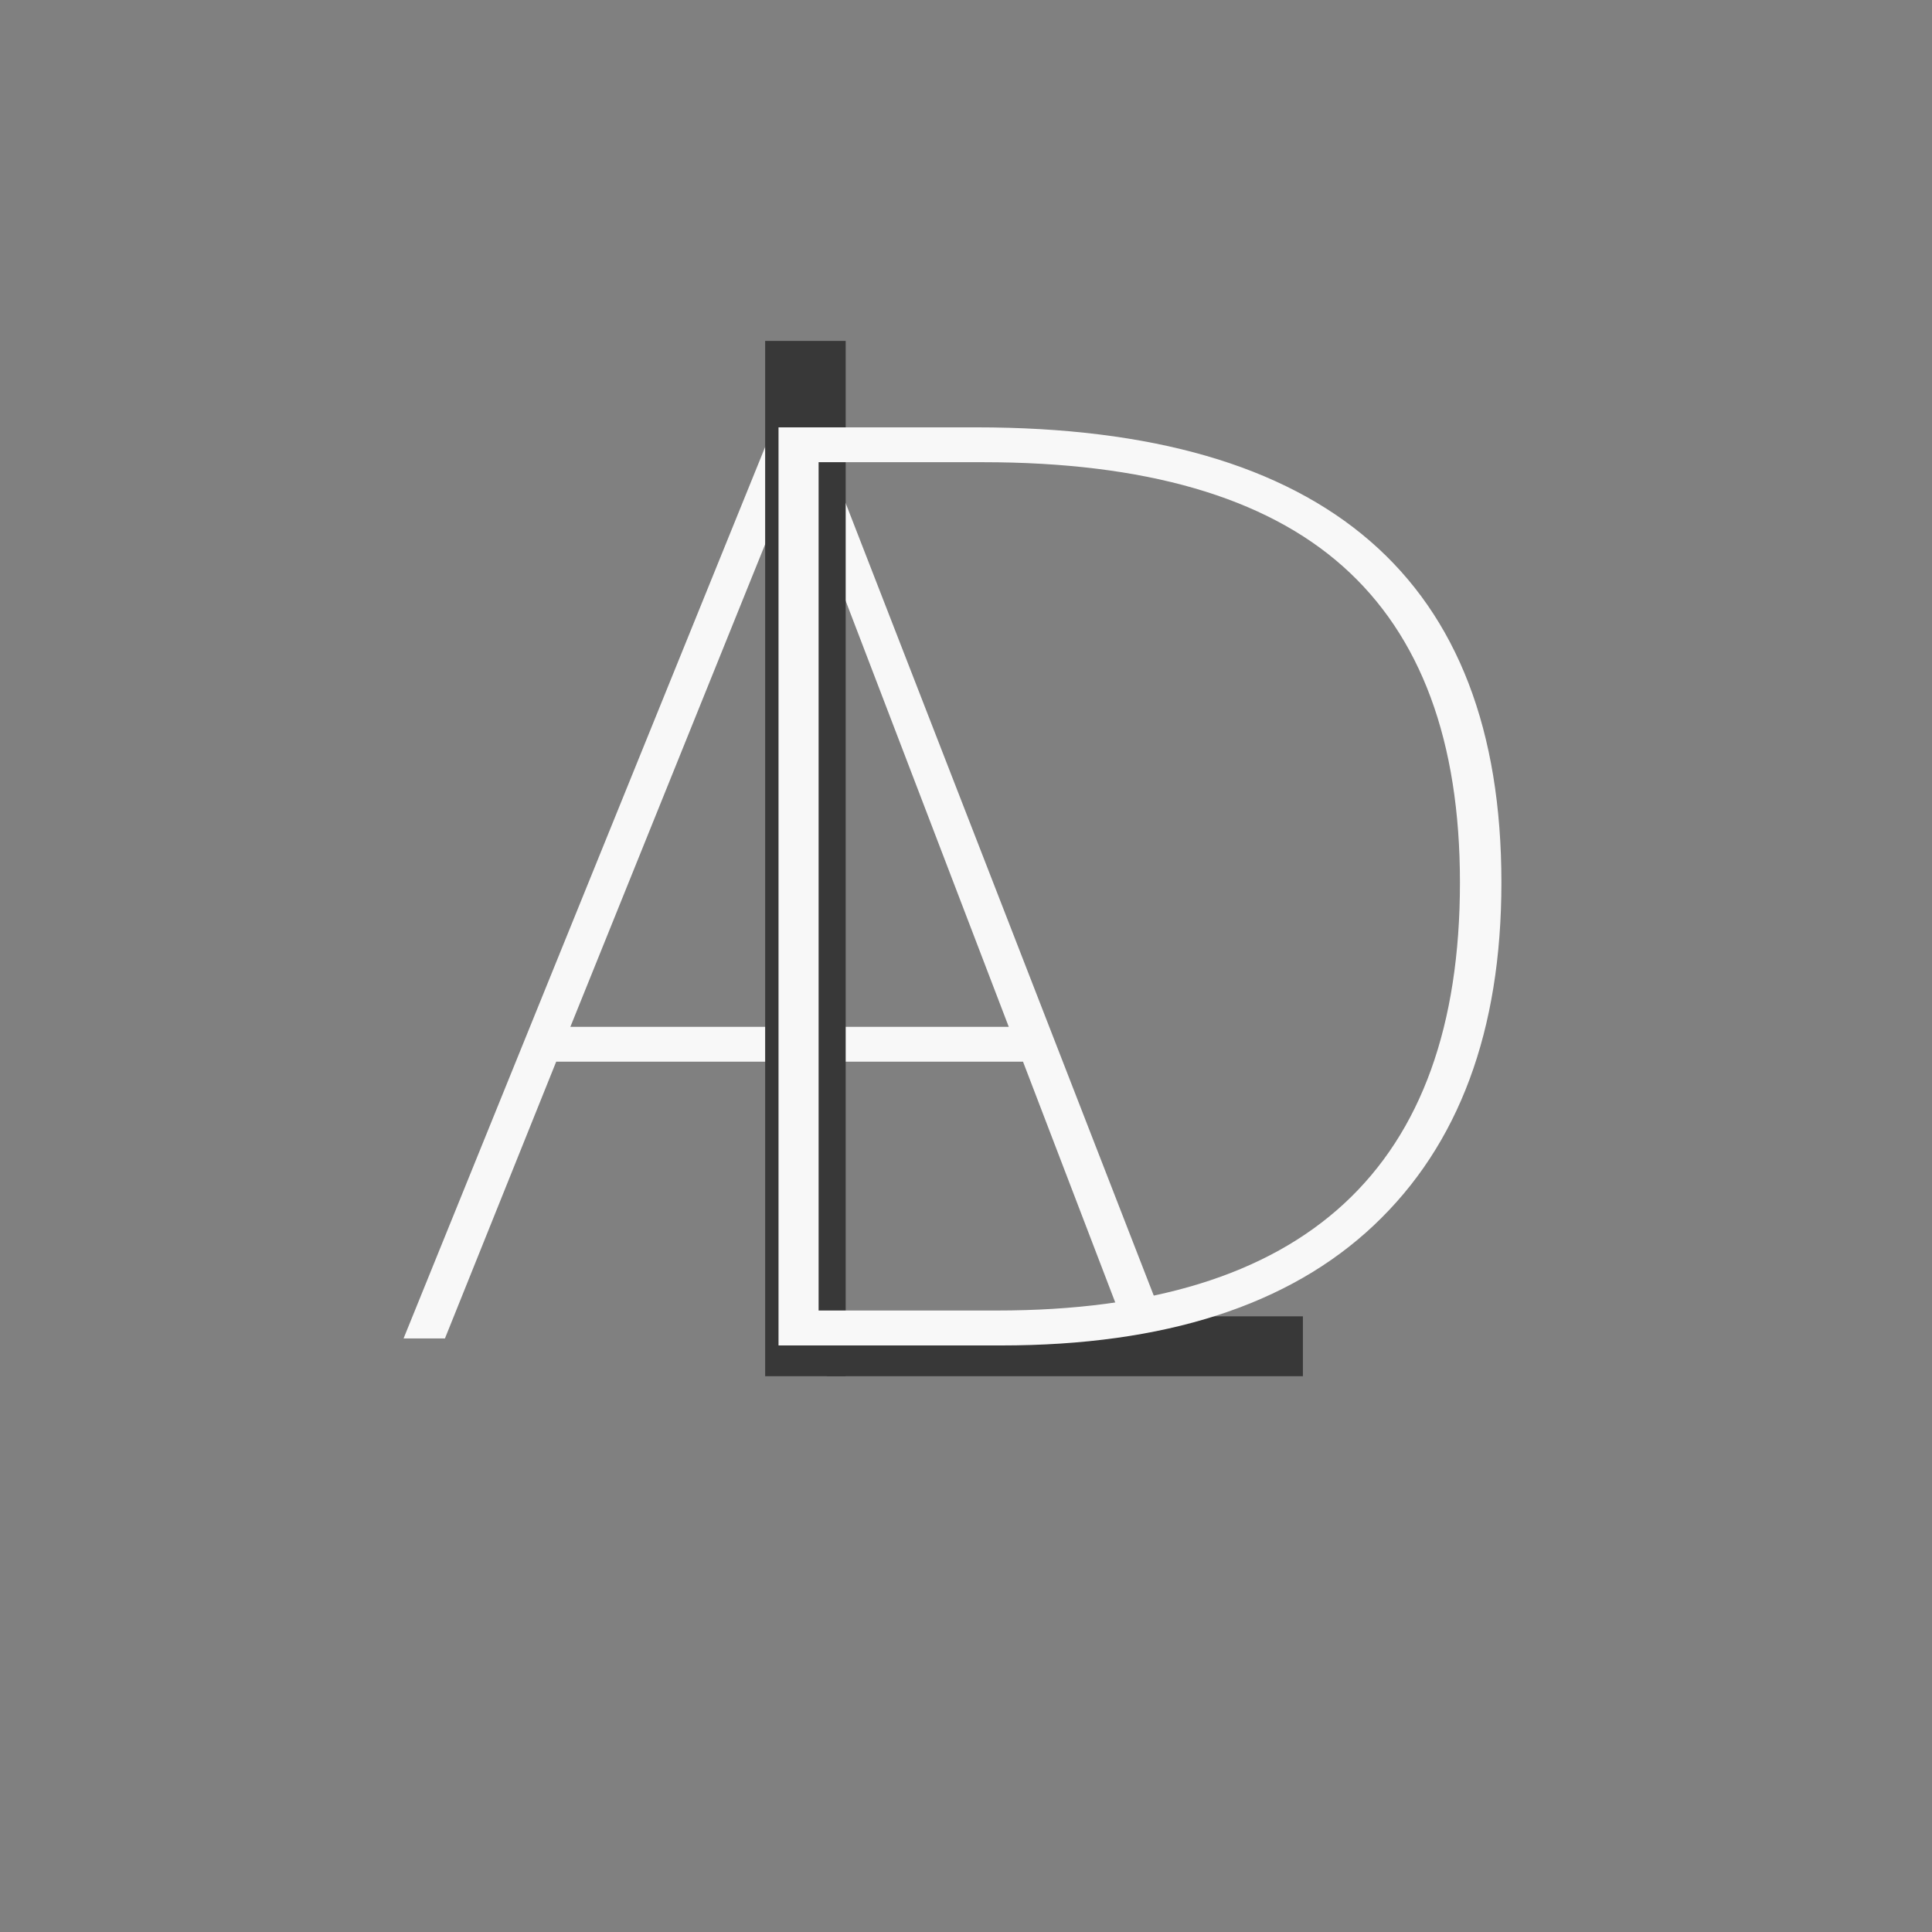 <svg xmlns="http://www.w3.org/2000/svg" xmlns:xlink="http://www.w3.org/1999/xlink" width="500" zoomAndPan="magnify" viewBox="0 0 375 375" height="500" preserveAspectRatio="xMidYMid meet" version="1.0"><rect x="0" y="0" width="375" height="375" fill="#808080" stroke="none"/><defs><g/><clipPath id="0f3ea7b8cf"><path d="M 148.516 66.172 L 164.148 66.172 L 164.148 267.117 L 148.516 267.117 Z M 148.516 66.172 " clip-rule="nonzero"/></clipPath><clipPath id="f72f4fff59"><path d="M 160.516 255.5 L 252.891 255.5 L 252.891 267.117 L 160.516 267.117 Z M 160.516 255.5 " clip-rule="nonzero"/></clipPath></defs><g fill="#f8f8f8" fill-opacity="1"><g transform="translate(70.301, 259.791)"><g><path d="M 8.031 0 L 80.312 -178.203 L 87.594 -178.203 L 156.875 0 L 148.844 0 L 128.266 -53.719 L 37.656 -53.719 L 16.062 0 Z M 40.406 -60.484 L 125.5 -60.484 L 84.078 -168.672 Z M 40.406 -60.484 "/></g></g></g><g clip-path="url(#0f3ea7b8cf)"><path fill="#383838" d="M 148.516 267.117 L 148.516 66.172 L 164.148 66.172 L 164.148 267.117 Z M 148.516 267.117 " fill-opacity="1" fill-rule="nonzero"/></g><g clip-path="url(#f72f4fff59)"><path fill="#383838" d="M 160.516 267.117 L 160.516 255.5 L 252.891 255.5 L 252.891 267.117 Z M 160.516 267.117 " fill-opacity="1" fill-rule="nonzero"/></g><g fill="#f8f8f8" fill-opacity="1"><g transform="translate(128.516, 261.151)"><g><path d="M 22.594 0 L 22.594 -178.203 L 61 -178.203 C 128.938 -178.203 162.906 -148.754 162.906 -89.859 C 162.906 -61.078 154.66 -38.906 138.172 -23.344 C 121.691 -7.781 97.555 0 65.766 0 Z M 30.375 -6.781 L 65.016 -6.781 C 124.91 -6.781 154.859 -34.473 154.859 -89.859 C 154.859 -117.297 147.285 -137.75 132.141 -151.219 C 117.004 -164.695 93.707 -171.438 62.25 -171.438 L 30.375 -171.438 Z M 30.375 -6.781 "/></g></g></g></svg>